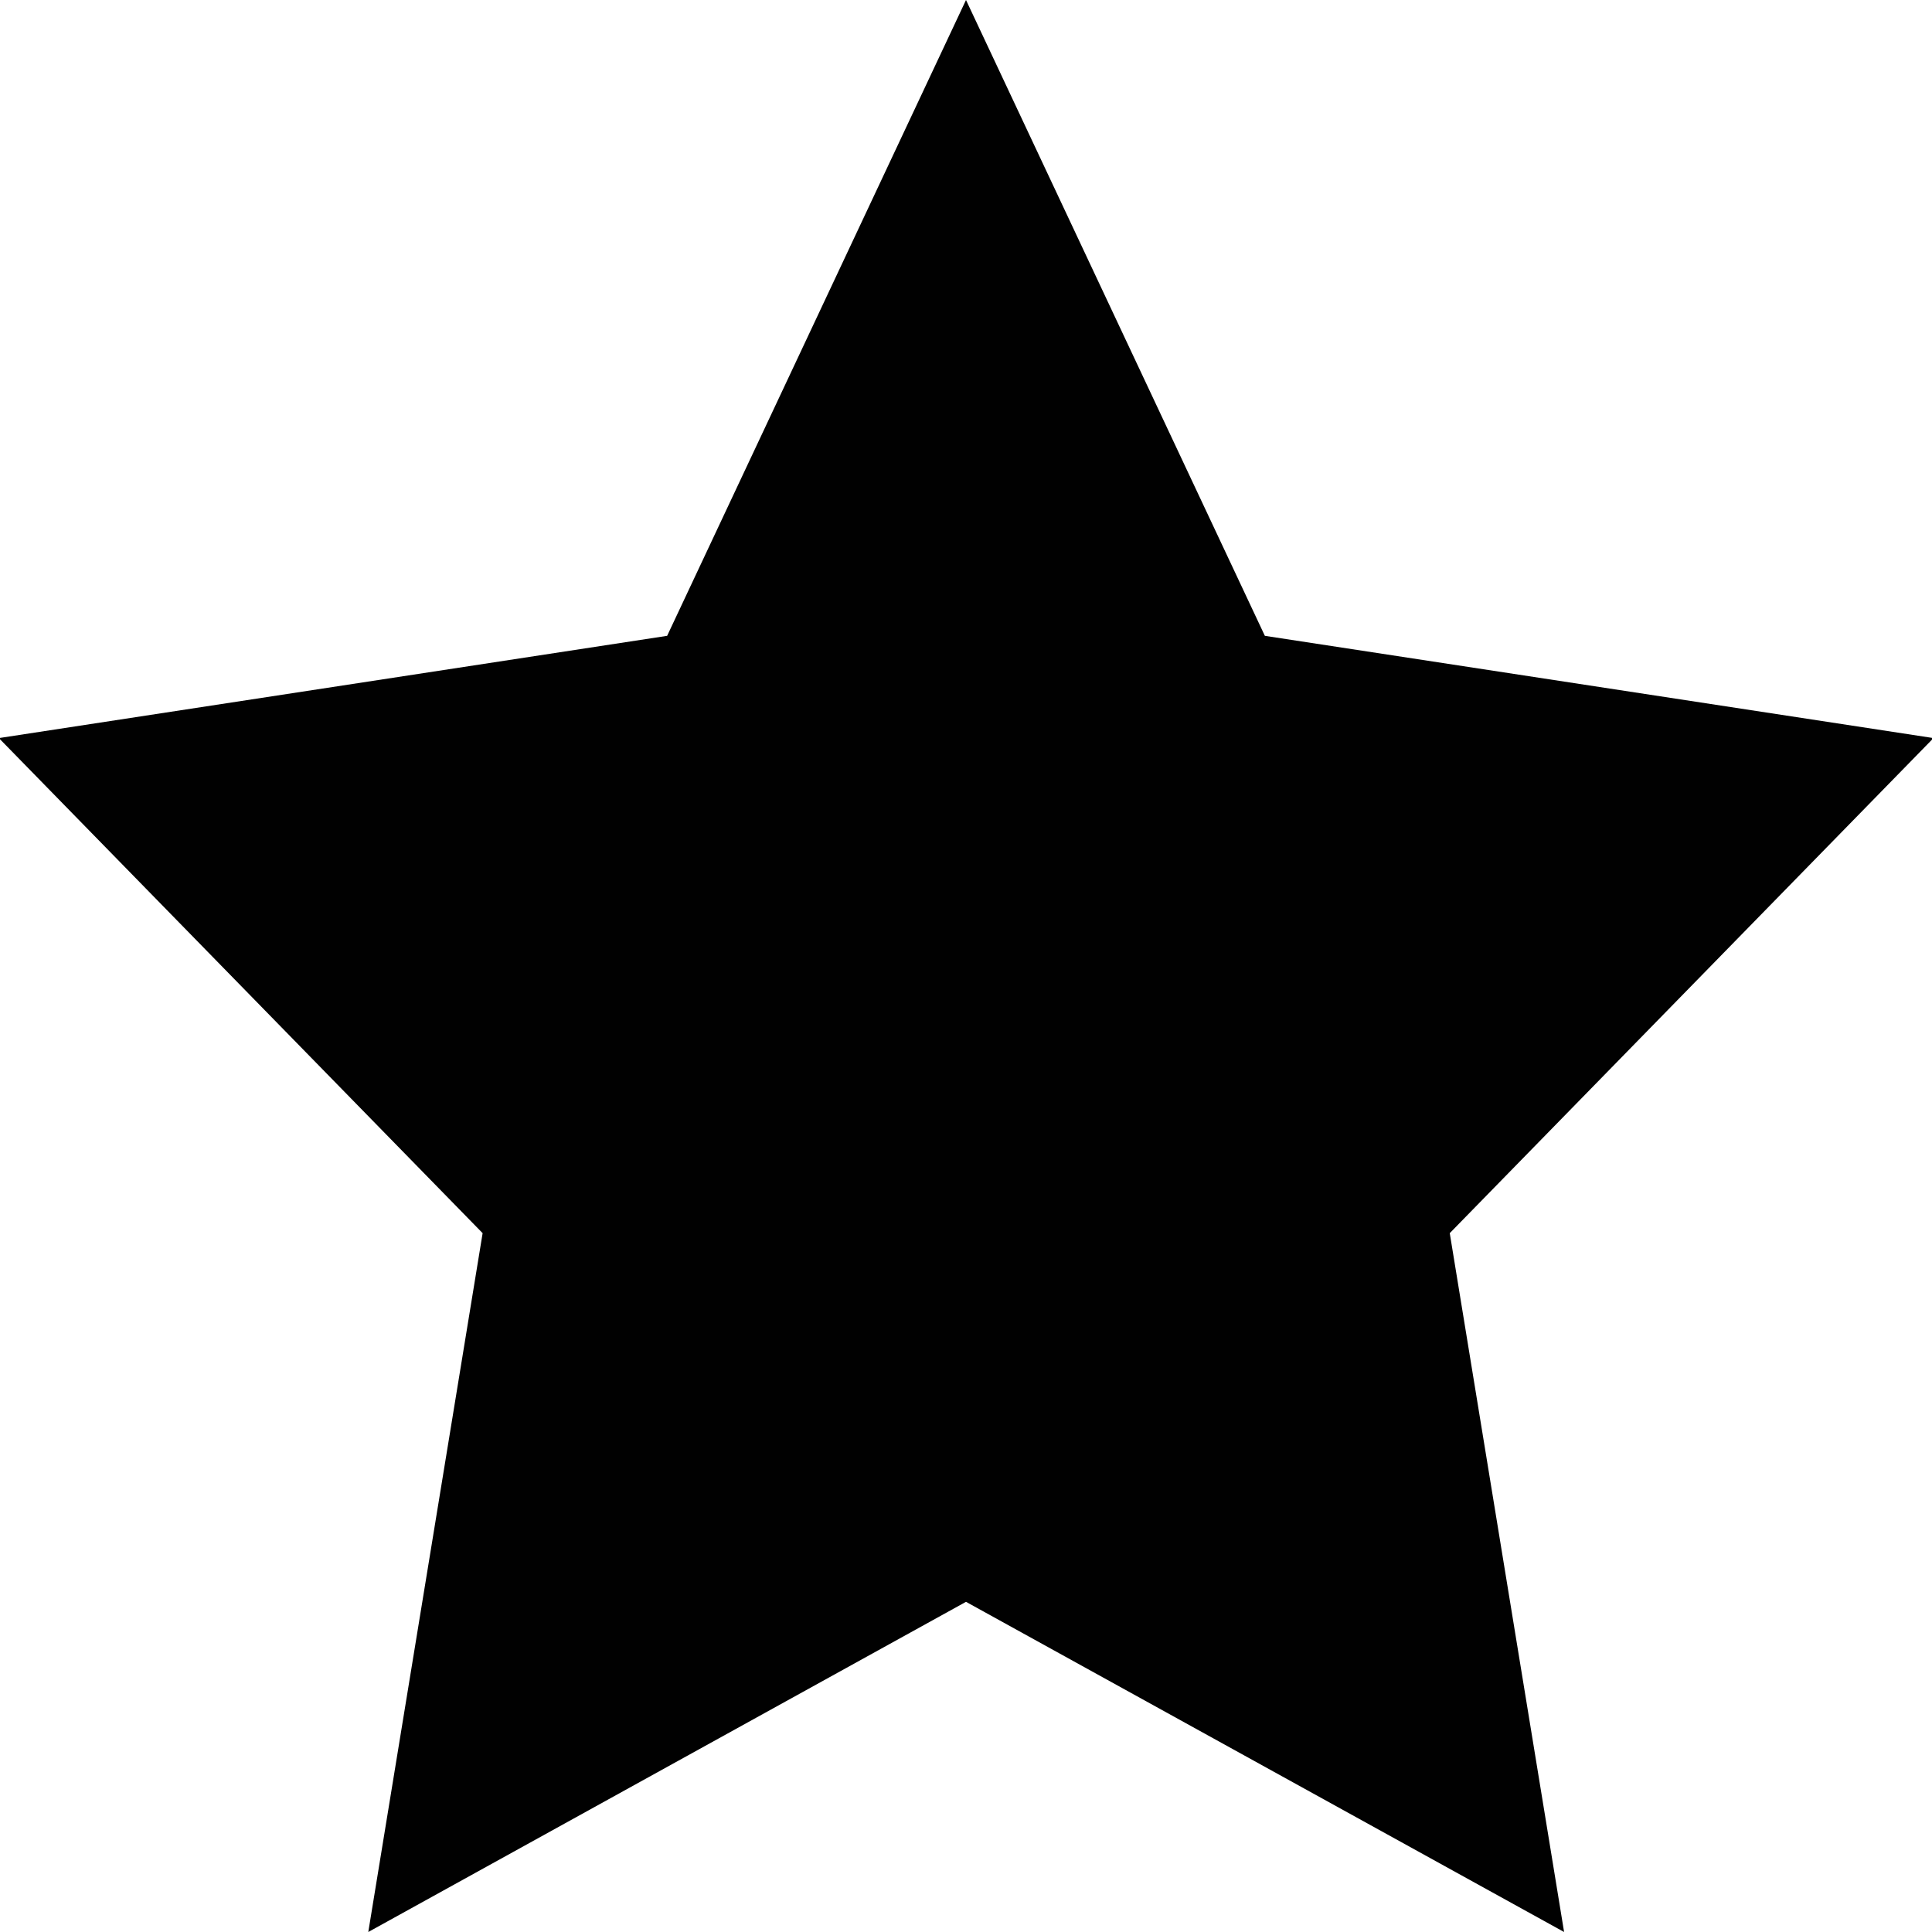 <svg xmlns="http://www.w3.org/2000/svg" viewBox="0 0 512 512" enable-background="new 0 0 512 512"><path fill="#010101" d="M256 0l79.2 168.5 177.2 27.1-128.2 131.2 30.3 185.2-158.5-87.5-158.4 87.5 30.3-185.2-128.2-131.2 177.1-27.1z"/></svg>